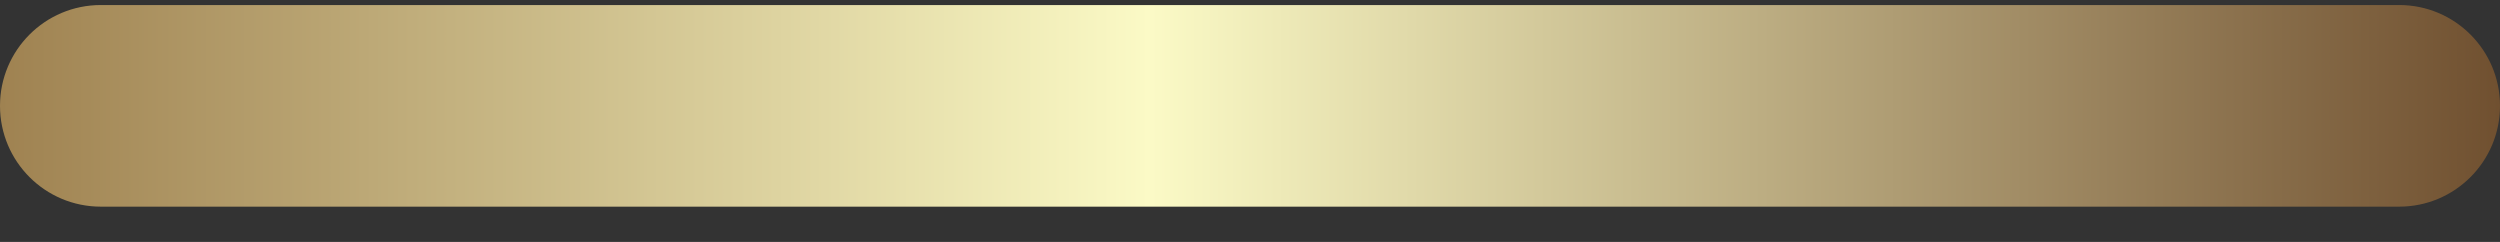 <svg width="62" height="6" viewBox="0 0 62 6" fill="none" xmlns="http://www.w3.org/2000/svg">
<rect x="0" y="0" width="62" height="6" fill="#333333" stroke="none"/>
<path d="M0 2.625C0 1.244 1.119 0.125 2.5 0.125H59.5C60.881 0.125 62 1.244 62 2.625C62 4.005 60.881 5.125 59.5 5.125H2.5C1.119 5.125 0 4.005 0 2.625Z" fill="url(#paint0_linear_2016_184)"/>
<defs>
<linearGradient id="paint0_linear_2016_184" x1="0" y1="2.625" x2="62" y2="2.625" gradientUnits="userSpaceOnUse">
<stop stop-color="#9F8251"/>
<stop offset="0.46" stop-color="#FBFAC6"/>
<stop offset="1" stop-color="#705030"/>
</linearGradient>
</defs>
</svg>
